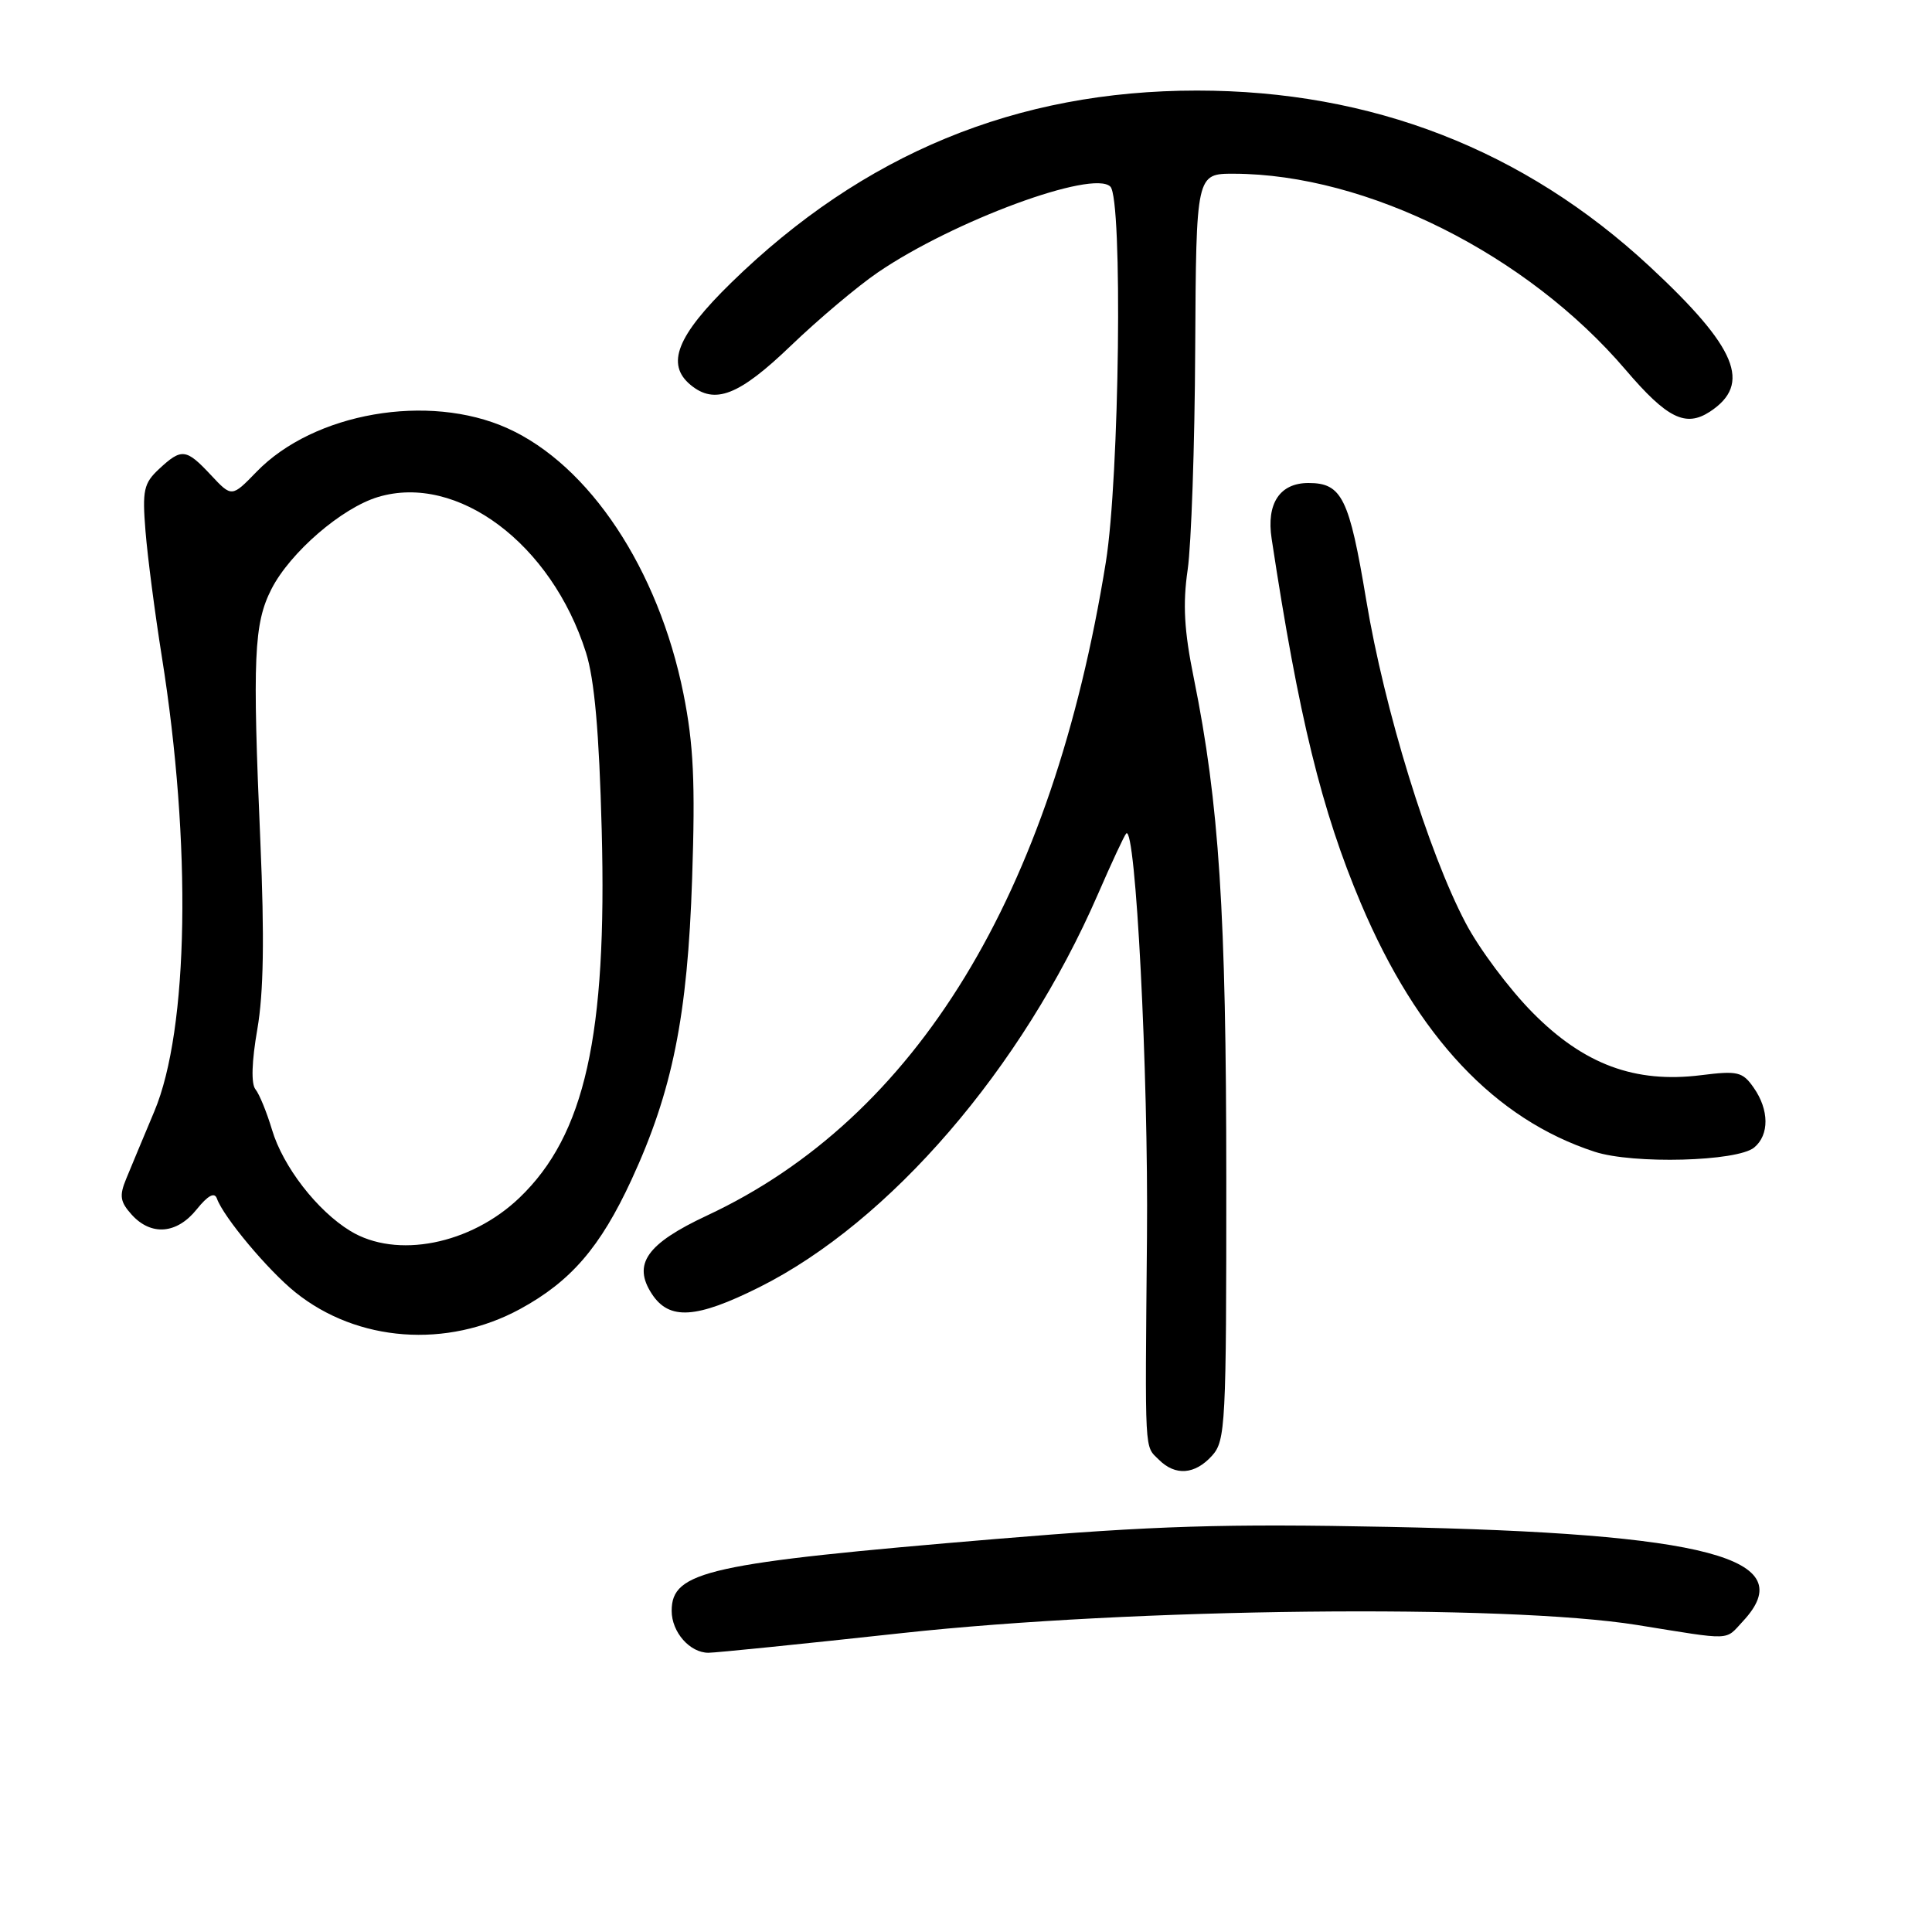 <?xml version="1.0" encoding="UTF-8" standalone="no"?>
<!DOCTYPE svg PUBLIC "-//W3C//DTD SVG 1.1//EN" "http://www.w3.org/Graphics/SVG/1.1/DTD/svg11.dtd" >
<svg xmlns="http://www.w3.org/2000/svg" xmlns:xlink="http://www.w3.org/1999/xlink" version="1.1" viewBox="0 0 256 256">
 <g >
 <path fill="currentColor"
d=" M 119.55 216.39 C 150.13 213.06 199.46 212.52 216.93 215.32 C 229.73 217.38 228.52 217.43 230.96 214.81 C 238.73 206.47 226.31 203.17 184.00 202.32 C 162.19 201.88 152.98 202.17 132.00 203.92 C 93.77 207.12 89.00 208.18 89.00 213.45 C 89.00 216.26 91.40 219.00 93.87 219.00 C 94.82 219.00 106.37 217.83 119.55 216.39 Z  M 160.60 192.89 C 162.39 190.91 162.50 188.81 162.49 156.14 C 162.48 120.87 161.55 106.49 158.19 89.88 C 156.90 83.55 156.71 80.04 157.37 75.50 C 157.85 72.20 158.31 59.04 158.37 46.25 C 158.50 23.01 158.50 23.01 163.50 23.02 C 181.11 23.07 202.35 33.70 215.41 49.01 C 220.90 55.44 223.35 56.65 226.57 54.55 C 232.16 50.88 230.17 46.07 218.58 35.30 C 201.93 19.84 181.76 12.00 158.61 12.00 C 134.68 12.00 114.37 20.38 96.86 37.49 C 89.69 44.50 88.20 48.26 91.50 51.00 C 94.71 53.66 97.91 52.42 104.79 45.81 C 108.48 42.27 113.67 37.90 116.33 36.09 C 126.34 29.26 144.84 22.44 147.13 24.73 C 148.78 26.38 148.34 63.25 146.53 74.49 C 139.42 118.62 121.41 148.11 93.67 161.07 C 85.68 164.81 83.79 167.50 86.38 171.46 C 88.68 174.97 92.25 174.74 100.62 170.56 C 117.93 161.89 135.44 141.57 145.47 118.51 C 147.29 114.32 148.98 110.69 149.23 110.44 C 150.48 109.19 152.18 142.16 151.98 163.86 C 151.72 193.28 151.62 191.48 153.57 193.43 C 155.74 195.59 158.33 195.40 160.60 192.89 Z  M 68.92 173.45 C 75.65 169.78 79.54 165.27 83.67 156.34 C 89.10 144.59 91.11 134.63 91.71 116.42 C 92.14 103.65 91.90 98.61 90.56 91.92 C 87.24 75.42 78.10 61.63 67.23 56.74 C 56.78 52.04 41.58 54.68 33.99 62.52 C 30.71 65.90 30.71 65.90 27.95 62.95 C 24.66 59.43 24.07 59.36 21.08 62.14 C 19.04 64.04 18.84 64.96 19.28 70.39 C 19.55 73.75 20.52 81.22 21.44 86.99 C 25.41 111.87 25.01 136.41 20.45 147.26 C 19.01 150.69 17.33 154.71 16.72 156.20 C 15.79 158.45 15.91 159.24 17.45 160.95 C 20.03 163.80 23.44 163.52 26.06 160.25 C 27.55 158.40 28.42 157.93 28.74 158.81 C 29.62 161.28 35.51 168.32 39.13 171.23 C 47.34 177.84 59.23 178.72 68.92 173.45 Z  M 232.44 152.05 C 234.46 150.38 234.43 147.05 232.37 144.12 C 230.90 142.01 230.25 141.86 225.38 142.47 C 216.64 143.56 209.87 141.05 203.08 134.18 C 199.99 131.06 195.99 125.71 194.20 122.29 C 189.25 112.90 183.44 94.03 181.03 79.50 C 178.78 65.97 177.81 64.00 173.38 64.00 C 169.58 64.00 167.78 66.71 168.50 71.39 C 172.08 94.99 175.12 107.41 180.34 119.74 C 187.81 137.38 198.09 148.30 211.29 152.61 C 216.40 154.28 230.20 153.91 232.44 152.05 Z  M 46.42 163.11 C 42.02 160.43 37.49 154.57 36.04 149.69 C 35.35 147.39 34.37 144.98 33.85 144.34 C 33.26 143.61 33.35 140.66 34.10 136.36 C 34.93 131.56 35.05 124.21 34.50 111.52 C 33.44 87.11 33.64 82.63 35.97 78.05 C 38.45 73.20 45.29 67.29 50.11 65.85 C 60.60 62.71 73.07 72.04 77.64 86.45 C 78.77 90.01 79.39 96.98 79.73 110.00 C 80.45 137.22 77.50 150.40 68.84 158.70 C 62.36 164.91 52.53 166.84 46.42 163.11 Z "/>
</g>
</svg>